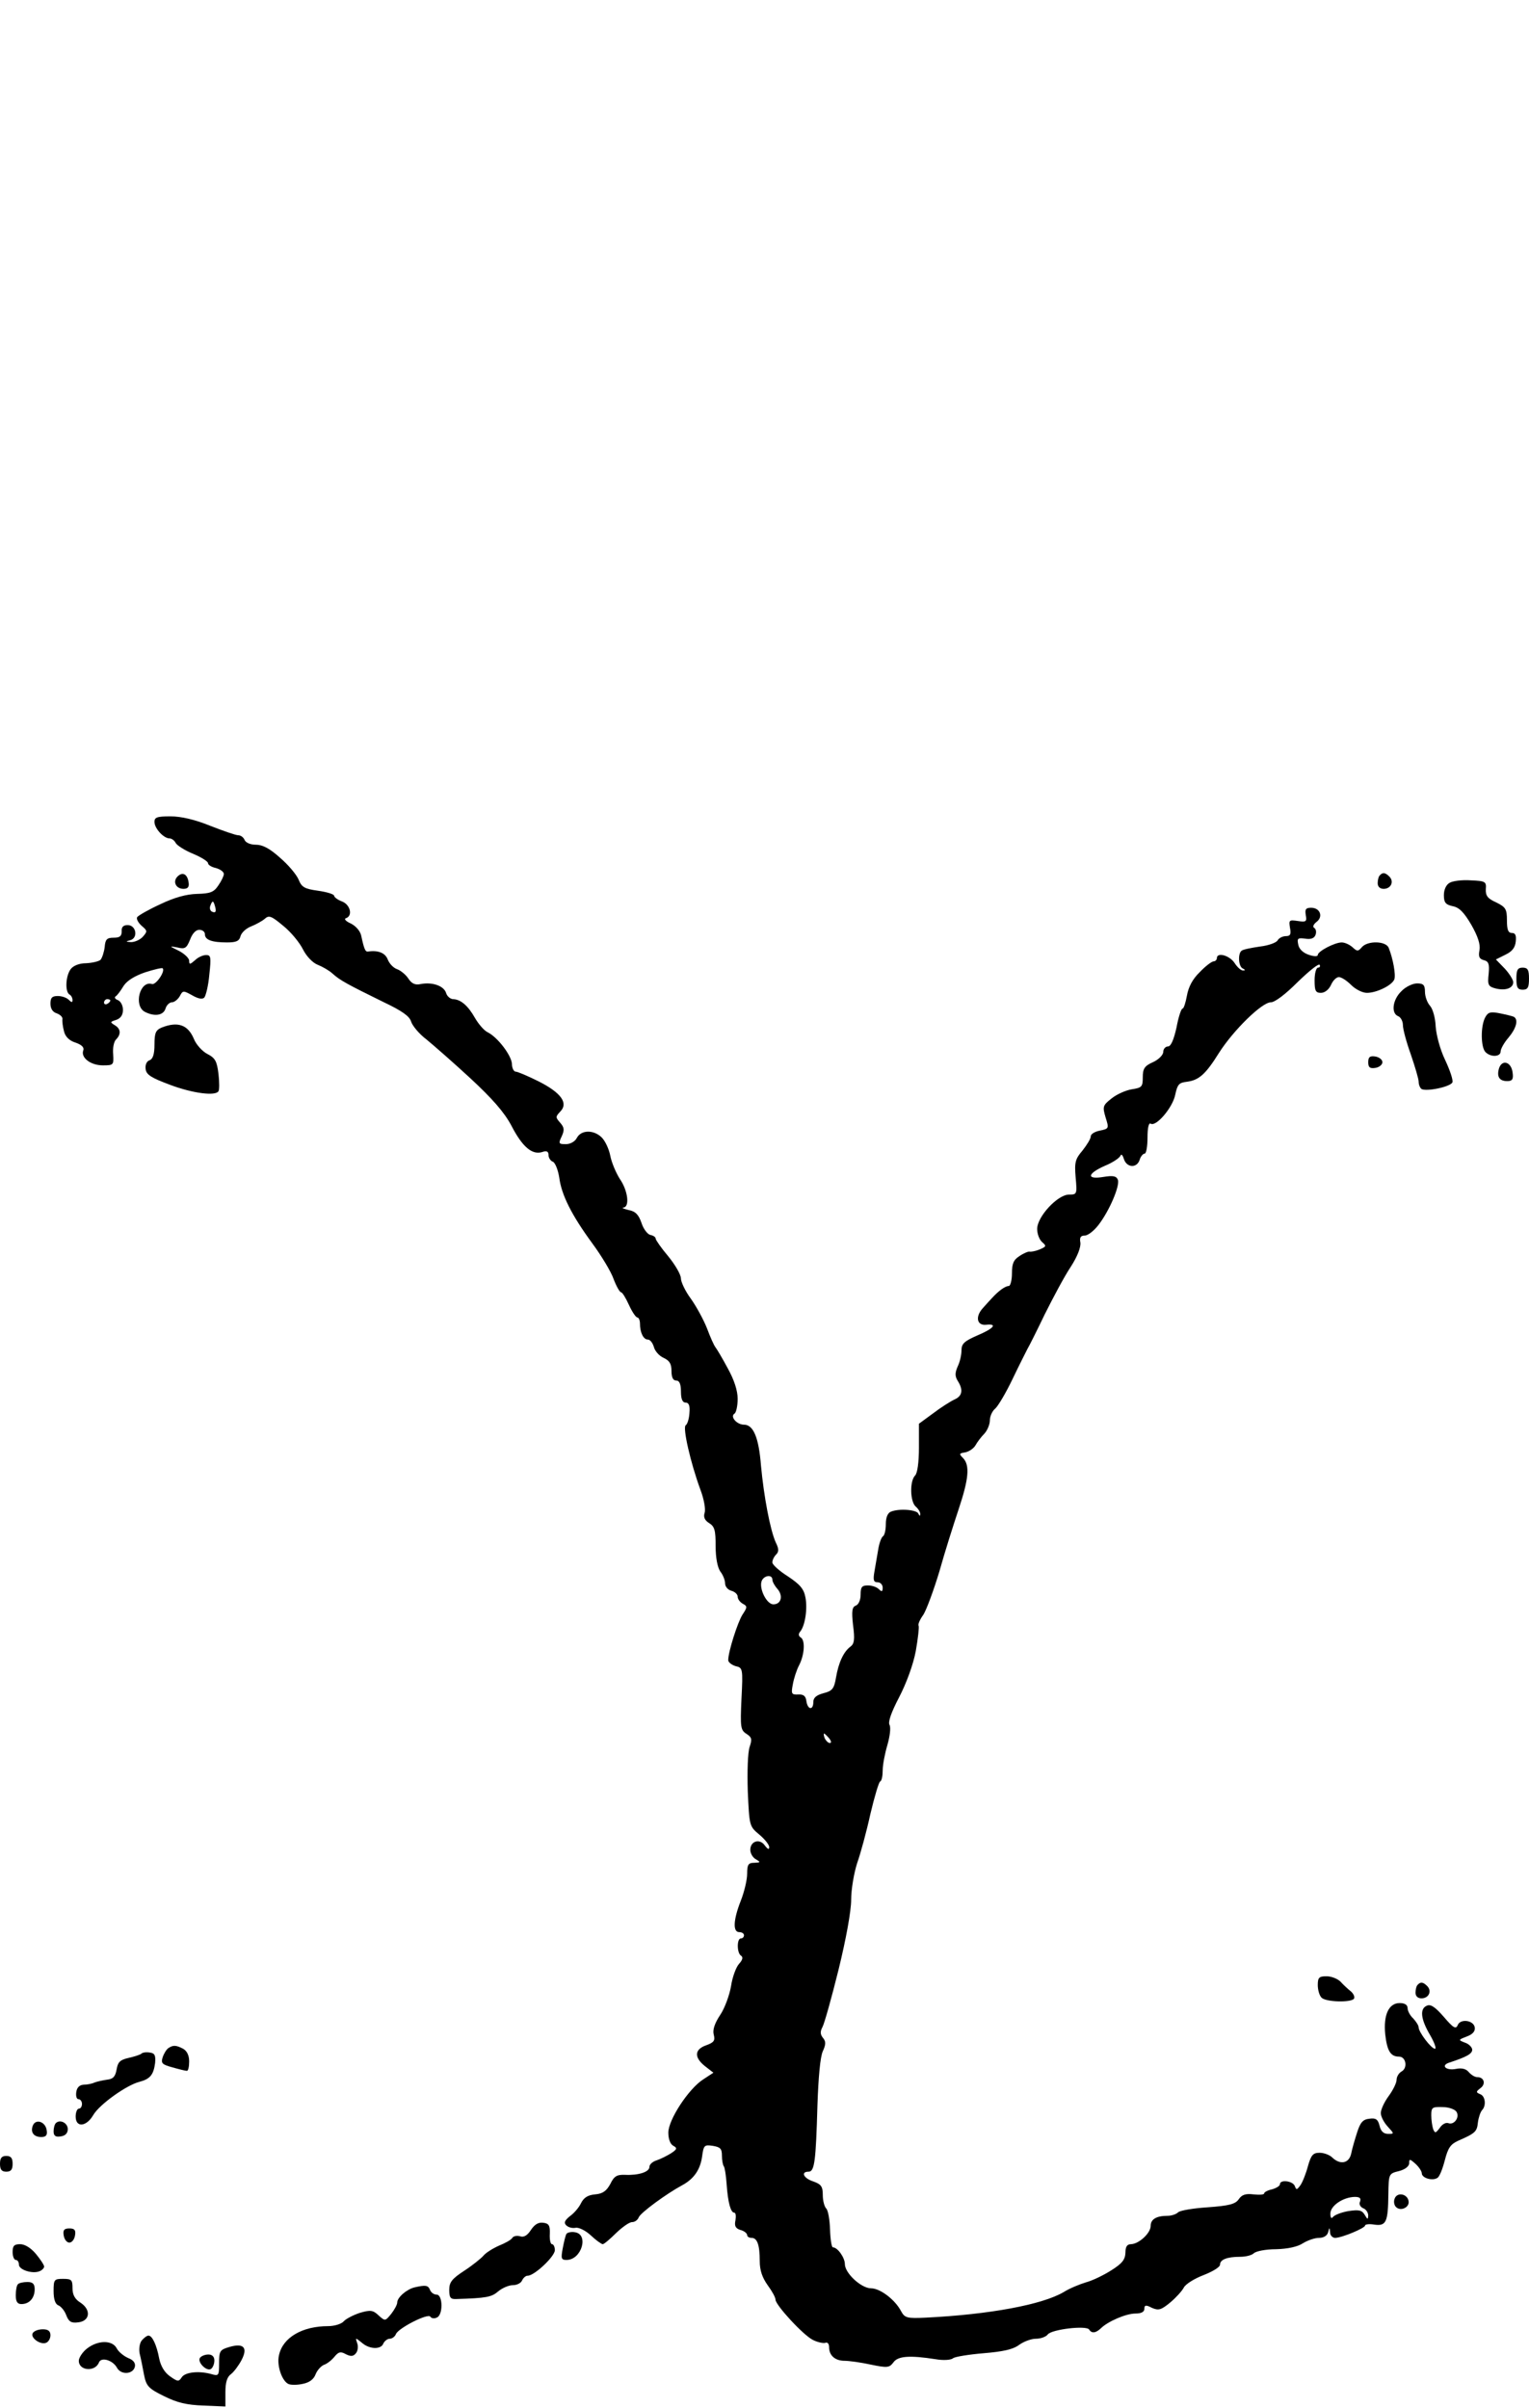 <?xml version="1.0" standalone="no"?>
<!DOCTYPE svg PUBLIC "-//W3C//DTD SVG 20010904//EN"
 "http://www.w3.org/TR/2001/REC-SVG-20010904/DTD/svg10.dtd">
<svg version="1.0" xmlns="http://www.w3.org/2000/svg"
 width="485pt" height="764pt" viewBox="0 0 485 764"
 preserveAspectRatio="xMidYMid meet">
<g transform="translate(0,764) scale(0.1,-0.1)"
fill="#000000" stroke="none">
<path d="M490 5032 c0 -20 29 -52 48 -52 6 0 15 -6 19 -14 4 -8 29 -24 56 -35
26 -11 47 -24 47 -30 0 -5 11 -12 25 -15 14 -4 25 -12 25 -19 0 -6 -8 -23 -18
-37 -14 -21 -26 -25 -67 -26 -34 -1 -71 -11 -117 -33 -37 -17 -70 -36 -73 -41
-3 -5 3 -17 14 -27 19 -16 19 -18 4 -35 -9 -10 -26 -17 -37 -17 -18 1 -18 2
-3 6 26 7 19 48 -8 48 -14 0 -20 -6 -19 -20 0 -15 -6 -20 -25 -20 -22 0 -27
-5 -29 -30 -2 -16 -8 -34 -13 -40 -5 -5 -26 -10 -46 -11 -22 0 -41 -8 -49 -19
-16 -22 -18 -71 -4 -80 6 -3 10 -11 10 -18 0 -8 -3 -8 -12 1 -7 7 -22 12 -35
12 -18 0 -23 -6 -23 -24 0 -16 7 -27 20 -31 11 -4 19 -12 18 -18 -1 -7 1 -24
5 -39 4 -17 17 -30 37 -36 20 -7 28 -16 24 -25 -8 -23 24 -47 62 -47 34 0 35
1 33 35 -2 19 2 40 9 47 17 17 15 35 -5 46 -14 9 -14 10 5 16 15 5 22 16 22
32 0 14 -7 27 -16 31 -9 3 -12 9 -7 12 5 3 16 18 25 33 11 17 36 32 68 43 28
9 53 15 56 13 9 -10 -22 -54 -34 -50 -38 12 -59 -68 -23 -88 31 -16 59 -12 66
10 3 11 13 20 20 20 8 0 19 9 25 19 10 19 11 19 40 3 19 -11 32 -13 38 -7 5 6
13 38 16 73 6 55 5 62 -10 62 -10 0 -26 -7 -36 -17 -15 -13 -18 -14 -18 -1 0
8 -15 22 -32 31 -32 16 -32 16 -5 11 24 -6 29 -2 40 25 7 19 18 31 29 31 10 0
18 -6 18 -14 0 -18 22 -26 70 -26 29 0 39 4 43 20 3 11 18 25 34 31 15 6 35
17 43 24 13 12 21 9 58 -22 24 -19 52 -53 63 -75 11 -22 31 -43 47 -49 15 -6
36 -18 47 -28 23 -21 47 -34 161 -90 59 -28 83 -45 88 -62 4 -13 25 -39 49
-57 23 -19 86 -74 139 -123 69 -64 107 -107 130 -150 35 -68 66 -94 98 -84 14
5 20 2 20 -10 0 -8 6 -18 14 -21 7 -3 16 -25 20 -50 7 -55 39 -119 105 -209
28 -38 59 -89 67 -112 9 -24 20 -43 24 -43 4 0 15 -18 25 -40 10 -22 22 -40
27 -40 4 0 8 -9 8 -19 0 -29 11 -51 25 -51 7 0 15 -10 19 -23 3 -13 17 -29 31
-35 19 -9 25 -19 25 -42 0 -20 5 -30 15 -30 10 0 15 -11 15 -35 0 -24 5 -35
15 -35 10 0 14 -10 12 -32 -1 -18 -6 -36 -12 -40 -10 -7 15 -118 47 -205 11
-29 17 -62 13 -73 -4 -13 0 -23 14 -32 18 -11 21 -23 21 -73 0 -38 6 -68 15
-81 8 -10 15 -27 15 -37 0 -11 9 -21 20 -24 11 -3 20 -11 20 -19 0 -7 7 -17
16 -22 15 -8 15 -11 -1 -35 -15 -24 -45 -117 -45 -144 0 -7 11 -15 23 -19 23
-5 24 -7 19 -104 -4 -90 -3 -99 16 -111 17 -11 18 -17 10 -41 -6 -17 -8 -78
-6 -141 5 -110 5 -111 36 -137 18 -15 32 -33 32 -40 0 -9 -4 -8 -14 5 -16 23
-46 14 -46 -14 0 -11 8 -25 18 -30 15 -9 15 -10 -5 -11 -19 0 -23 -5 -23 -35
0 -19 -9 -57 -20 -85 -24 -61 -26 -100 -5 -100 8 0 15 -4 15 -10 0 -5 -4 -10
-10 -10 -13 0 -13 -47 1 -55 7 -5 4 -14 -7 -26 -9 -10 -21 -42 -25 -70 -5 -29
-20 -70 -34 -91 -18 -27 -25 -48 -21 -63 5 -19 1 -25 -24 -34 -37 -13 -39 -38
-4 -66 l27 -21 -32 -21 c-46 -29 -111 -128 -111 -169 0 -20 6 -37 16 -42 13
-7 12 -11 -8 -24 -13 -8 -33 -18 -45 -22 -13 -4 -23 -13 -23 -21 0 -16 -35
-27 -77 -25 -26 1 -35 -4 -47 -29 -12 -22 -24 -31 -48 -33 -23 -2 -36 -10 -45
-28 -6 -13 -22 -32 -35 -41 -17 -14 -20 -21 -12 -29 7 -7 20 -10 30 -8 10 2
32 -9 48 -24 17 -16 34 -28 38 -28 4 0 23 16 42 35 20 19 42 35 51 35 9 0 18
7 21 15 6 15 88 75 138 102 37 20 57 49 63 90 5 37 7 39 34 35 24 -4 29 -9 29
-31 0 -15 3 -30 6 -34 3 -3 7 -29 9 -57 4 -58 13 -90 24 -90 5 0 6 -11 4 -24
-4 -18 0 -26 16 -31 12 -3 21 -11 21 -16 0 -5 6 -9 14 -9 18 0 26 -22 26 -74
0 -29 8 -52 25 -76 14 -19 25 -39 25 -46 0 -17 88 -113 119 -128 14 -7 32 -11
39 -9 7 3 12 -3 12 -14 0 -26 19 -43 49 -43 14 0 51 -5 83 -12 53 -11 59 -10
72 7 14 20 51 23 134 10 23 -4 48 -3 55 3 6 5 50 12 97 16 61 5 93 12 112 26
15 11 39 20 54 20 15 0 32 6 38 14 13 16 123 29 131 15 8 -13 21 -11 37 4 22
22 80 47 110 47 18 0 28 5 28 15 0 12 5 13 24 3 21 -9 29 -7 58 17 18 15 37
36 43 47 5 11 34 29 63 40 28 11 52 25 52 33 0 16 22 25 64 25 18 0 37 5 43
11 7 7 39 13 71 13 37 1 69 8 85 19 15 9 37 17 51 17 15 0 26 7 29 18 4 16 5
16 6 0 0 -10 8 -18 16 -18 21 0 95 31 95 39 0 4 13 6 30 3 37 -5 43 8 44 96 1
65 1 66 34 74 19 5 32 15 32 25 0 14 2 14 20 -2 11 -10 20 -24 20 -30 0 -15
33 -25 49 -15 7 3 17 29 24 56 10 39 18 51 42 62 55 24 60 29 63 58 2 16 8 33
13 39 14 14 11 45 -6 51 -14 6 -13 8 1 19 18 13 12 35 -10 35 -8 0 -19 7 -27
16 -8 10 -22 14 -41 10 -31 -6 -49 11 -21 20 55 18 73 28 73 41 0 7 -10 18
-22 22 -23 9 -23 9 5 20 19 7 27 17 25 29 -4 23 -46 28 -54 7 -6 -14 -14 -9
-44 26 -26 30 -41 41 -53 36 -24 -9 -21 -42 9 -93 14 -24 21 -44 16 -44 -12 0
-52 53 -52 68 0 6 -8 18 -17 28 -10 9 -18 24 -18 33 0 10 -9 16 -25 16 -35 0
-52 -38 -46 -99 6 -53 17 -71 44 -71 22 0 28 -36 8 -47 -9 -5 -16 -17 -16 -27
0 -9 -11 -32 -25 -51 -14 -19 -25 -43 -25 -54 0 -11 10 -30 22 -43 21 -23 21
-23 1 -23 -14 0 -23 8 -27 26 -5 20 -12 25 -32 22 -21 -2 -29 -12 -39 -43 -7
-22 -16 -52 -19 -68 -7 -31 -35 -36 -60 -12 -8 8 -26 15 -40 15 -21 0 -27 -7
-37 -42 -6 -23 -17 -51 -24 -61 -11 -15 -13 -16 -18 -2 -7 16 -47 21 -47 5 0
-5 -11 -12 -25 -16 -14 -3 -25 -9 -25 -13 0 -4 -15 -5 -34 -3 -25 3 -37 -1
-47 -16 -11 -15 -30 -20 -98 -25 -46 -3 -88 -10 -94 -16 -6 -6 -21 -11 -33
-11 -36 0 -54 -11 -54 -32 0 -23 -37 -57 -62 -58 -13 0 -18 -8 -18 -27 -1 -22
-10 -34 -45 -56 -25 -16 -61 -33 -80 -38 -20 -6 -52 -19 -71 -31 -68 -40 -235
-71 -436 -81 -62 -3 -68 -1 -80 21 -19 36 -66 72 -95 72 -31 0 -83 48 -83 77
0 20 -23 53 -38 53 -4 0 -8 25 -9 56 -1 31 -6 61 -12 67 -6 6 -11 25 -11 43 0
27 -5 34 -30 43 -31 10 -41 31 -15 31 19 0 23 34 28 210 3 90 9 155 17 172 10
22 10 31 1 42 -9 11 -10 20 -2 35 6 11 29 93 51 182 24 98 40 186 40 222 0 33
9 85 19 116 11 31 30 101 42 156 13 55 27 102 31 103 5 2 8 18 8 35 0 18 7 54
15 81 8 28 11 54 7 63 -6 9 5 40 30 88 23 44 45 104 53 147 7 40 11 76 9 80
-3 4 4 20 15 35 10 16 33 78 51 138 17 61 45 149 61 197 32 96 36 139 14 162
-13 13 -13 15 6 18 12 2 27 12 33 22 6 11 19 28 29 38 9 10 17 29 17 42 0 13
8 30 17 37 9 8 34 50 55 94 21 44 43 87 47 95 5 8 30 58 55 110 26 52 62 120
82 150 22 34 33 63 31 78 -3 16 1 22 14 22 10 0 29 15 43 33 35 45 69 125 62
144 -5 12 -15 14 -46 9 -54 -9 -52 10 4 35 25 10 47 25 50 32 3 7 7 3 11 -10
9 -28 41 -30 50 -3 3 11 11 20 16 20 5 0 9 23 9 51 0 31 4 48 10 44 17 -11 70
51 78 92 7 33 12 38 37 41 38 5 59 23 102 92 46 72 136 160 164 160 13 0 46
25 85 64 36 35 67 60 70 55 3 -5 0 -9 -5 -9 -6 0 -11 -18 -11 -40 0 -33 3 -40
20 -40 12 0 25 10 32 25 6 14 17 25 25 25 8 0 25 -11 39 -25 14 -14 36 -25 50
-25 31 0 80 24 87 43 5 14 -4 65 -18 100 -9 22 -67 23 -85 2 -12 -14 -15 -14
-30 0 -9 8 -24 15 -34 15 -22 0 -76 -28 -76 -40 0 -5 -12 -5 -29 1 -18 6 -31
19 -33 33 -4 19 -1 21 22 18 18 -3 29 1 33 12 3 8 2 18 -4 22 -6 3 -3 11 7 19
22 16 12 45 -17 45 -17 0 -20 -5 -17 -23 4 -21 1 -23 -25 -19 -28 4 -29 3 -25
-22 4 -20 1 -26 -13 -26 -10 0 -22 -6 -26 -13 -4 -8 -30 -17 -56 -20 -27 -4
-53 -9 -58 -13 -13 -8 -11 -52 4 -57 7 -4 8 -6 1 -6 -7 -1 -19 10 -28 24 -16
24 -56 35 -56 15 0 -5 -5 -10 -10 -10 -6 0 -26 -15 -44 -34 -23 -22 -36 -47
-41 -75 -4 -22 -10 -41 -14 -41 -4 0 -13 -27 -19 -60 -9 -40 -18 -60 -27 -60
-8 0 -15 -8 -15 -17 0 -10 -15 -25 -33 -33 -27 -12 -32 -21 -32 -48 0 -30 -3
-33 -35 -38 -19 -3 -48 -16 -64 -29 -28 -22 -29 -26 -19 -60 11 -35 11 -36
-18 -42 -16 -3 -29 -11 -29 -18 0 -8 -12 -27 -26 -45 -23 -27 -26 -37 -22 -85
5 -54 4 -55 -21 -55 -36 0 -101 -70 -101 -109 0 -16 7 -34 16 -42 14 -12 13
-14 -8 -23 -12 -5 -27 -8 -32 -7 -4 1 -19 -5 -32 -14 -19 -12 -24 -24 -24 -55
0 -22 -5 -40 -10 -40 -11 0 -32 -15 -53 -38 -7 -7 -20 -22 -30 -33 -24 -27
-18 -55 11 -52 38 4 24 -12 -28 -34 -41 -18 -50 -26 -50 -47 0 -14 -5 -37 -12
-51 -9 -21 -9 -31 0 -46 18 -28 15 -48 -10 -59 -13 -6 -43 -25 -68 -44 l-45
-33 0 -76 c0 -47 -5 -81 -12 -88 -18 -18 -16 -84 2 -99 8 -7 15 -18 14 -24 0
-7 -2 -6 -6 2 -5 12 -60 17 -87 6 -10 -4 -16 -18 -16 -39 0 -19 -4 -36 -9 -39
-5 -3 -12 -22 -15 -41 -3 -19 -9 -51 -12 -70 -5 -28 -3 -35 10 -35 9 0 16 -8
16 -17 0 -13 -3 -14 -12 -5 -7 7 -22 12 -35 12 -19 0 -23 -5 -23 -29 0 -17 -6
-31 -15 -35 -12 -4 -14 -17 -9 -62 6 -45 4 -59 -8 -68 -22 -16 -38 -51 -46
-98 -6 -36 -12 -43 -40 -50 -22 -6 -32 -14 -32 -28 0 -27 -18 -25 -22 3 -2 16
-9 22 -26 21 -21 -1 -23 2 -17 32 3 18 12 46 20 61 17 33 20 79 5 88 -7 4 -8
11 -2 18 16 19 24 73 17 109 -5 27 -17 41 -56 67 -27 17 -49 37 -49 44 0 7 5
18 12 25 9 9 9 18 -1 38 -18 40 -38 147 -47 244 -7 89 -24 130 -54 130 -23 0
-45 26 -30 35 5 3 10 24 10 47 0 26 -11 60 -31 96 -17 32 -35 62 -39 67 -5 6
-17 33 -27 60 -11 28 -34 70 -51 94 -18 24 -32 54 -32 65 0 12 -18 43 -40 70
-22 26 -40 52 -40 56 0 5 -7 10 -17 12 -9 2 -22 19 -28 38 -9 26 -19 37 -41
41 -16 4 -23 7 -16 8 20 2 14 54 -12 91 -12 19 -26 52 -30 73 -4 21 -16 47
-27 58 -25 25 -65 25 -79 -1 -6 -12 -21 -20 -35 -20 -23 0 -24 2 -13 25 9 20
8 28 -5 43 -15 17 -15 19 0 35 27 27 3 60 -68 96 -34 17 -67 31 -73 31 -6 0
-12 11 -12 25 -2 27 -45 84 -77 100 -11 5 -29 26 -40 45 -22 39 -45 59 -69 60
-9 0 -20 9 -23 20 -7 22 -43 35 -80 28 -18 -4 -29 1 -40 18 -8 12 -24 25 -35
29 -12 4 -25 18 -30 31 -8 21 -31 30 -63 25 -8 -1 -12 8 -21 50 -3 15 -17 31
-33 39 -16 7 -23 15 -15 17 22 8 13 43 -13 53 -14 5 -25 14 -25 18 0 5 -23 12
-51 16 -43 6 -52 11 -62 36 -7 16 -33 47 -59 69 -32 29 -55 41 -76 41 -17 0
-32 6 -36 15 -3 8 -12 15 -20 15 -8 0 -48 14 -89 30 -49 20 -93 30 -126 30
-43 0 -51 -3 -51 -18z m193 -271 c3 -13 1 -18 -9 -14 -7 2 -10 11 -7 19 7 19
10 18 16 -5z m-333 -295 c0 -3 -4 -8 -10 -11 -5 -3 -10 -1 -10 4 0 6 5 11 10
11 6 0 10 -2 10 -4z m2100 -1838 c0 -6 7 -19 16 -29 19 -22 12 -49 -13 -49
-21 0 -46 50 -37 74 7 18 34 22 34 4z m180 -503 c7 -9 8 -15 2 -15 -5 0 -12 7
-16 15 -3 8 -4 15 -2 15 2 0 9 -7 16 -15z m1990 -1185 c11 -18 -8 -43 -26 -36
-8 3 -20 -4 -27 -15 -13 -17 -15 -18 -21 -4 -3 9 -6 29 -6 44 0 25 3 27 36 26
19 0 39 -7 44 -15z m-306 -285 c-4 -8 1 -17 10 -21 9 -3 16 -14 16 -23 -1 -14
-2 -13 -11 2 -9 15 -18 17 -52 12 -23 -4 -45 -13 -49 -19 -5 -6 -8 -2 -8 11 0
25 40 52 77 53 16 0 21 -4 17 -15z"/>
<path d="M563 4859 c-16 -16 -5 -39 19 -39 14 0 19 6 16 22 -4 25 -19 33 -35
17z"/>
<path d="M4377 4863 c-4 -3 -7 -15 -7 -25 0 -11 7 -18 19 -18 23 0 34 23 18
39 -13 13 -21 14 -30 4z"/>
<path d="M4598 4839 c-11 -6 -18 -22 -18 -39 0 -23 5 -30 28 -35 21 -4 36 -20
59 -59 21 -37 29 -62 26 -80 -4 -21 -1 -28 13 -32 16 -4 19 -12 16 -44 -4 -35
-1 -40 22 -46 32 -8 56 1 56 20 0 7 -12 27 -27 43 l-28 29 30 15 c21 10 31 22
33 42 2 19 -1 27 -12 27 -12 0 -16 10 -16 40 0 36 -4 42 -34 57 -27 12 -34 21
-33 42 2 24 -1 26 -48 28 -27 2 -58 -2 -67 -8z"/>
<path d="M4810 4535 c0 -28 4 -35 20 -35 16 0 20 7 20 35 0 28 -4 35 -20 35
-16 0 -20 -7 -20 -35z"/>
<path d="M4445 4495 c-28 -27 -33 -70 -10 -79 8 -3 15 -16 15 -28 0 -13 11
-54 25 -93 13 -38 25 -78 25 -87 0 -9 4 -19 9 -23 16 -9 92 7 98 21 3 7 -8 39
-23 71 -16 33 -28 79 -30 106 -1 27 -9 56 -18 66 -9 10 -16 30 -16 44 0 22 -5
27 -25 27 -14 0 -37 -11 -50 -25z"/>
<path d="M4711 4412 c-15 -28 -14 -95 1 -110 17 -17 48 -15 48 2 0 8 11 28 25
44 25 30 32 57 17 66 -4 2 -24 7 -44 11 -30 6 -38 4 -47 -13z"/>
<path d="M513 4380 c-19 -8 -23 -17 -23 -54 0 -31 -5 -46 -16 -50 -9 -3 -14
-15 -12 -28 2 -18 19 -28 78 -50 72 -27 144 -36 153 -20 3 4 3 29 0 55 -5 40
-10 50 -35 63 -16 8 -36 30 -43 48 -19 45 -51 56 -102 36z"/>
<path d="M4340 4270 c0 -16 5 -21 23 -18 12 2 22 10 22 18 0 8 -10 16 -22 18
-18 3 -23 -2 -23 -18z"/>
<path d="M4755 4251 c-8 -27 1 -41 26 -41 16 0 20 6 17 27 -4 34 -33 43 -43
14z"/>
<path d="M4180 1342 c0 -15 5 -33 12 -40 14 -14 94 -16 103 -3 3 6 -2 16 -10
23 -9 7 -24 21 -33 31 -9 9 -29 17 -44 17 -24 0 -28 -4 -28 -28z"/>
<path d="M4497 1343 c-4 -3 -7 -15 -7 -25 0 -11 7 -18 19 -18 23 0 34 23 18
39 -13 13 -21 14 -30 4z"/>
<path d="M534 1142 c-6 -4 -14 -17 -18 -29 -6 -19 -2 -23 31 -32 21 -6 41 -11
46 -11 4 0 7 13 7 30 0 19 -7 33 -19 40 -23 12 -32 12 -47 2z"/>
<path d="M448 1124 c-4 -3 -22 -9 -40 -13 -27 -6 -34 -13 -38 -36 -4 -23 -11
-31 -30 -33 -14 -2 -32 -6 -40 -9 -8 -4 -24 -7 -35 -7 -13 -1 -21 -9 -23 -23
-2 -13 1 -23 7 -23 6 0 11 -7 11 -15 0 -8 -4 -15 -10 -15 -5 0 -10 -11 -10
-25 0 -36 34 -33 56 5 20 34 106 95 146 105 34 9 45 22 50 60 2 24 -1 31 -17
33 -12 2 -24 0 -27 -4z"/>
<path d="M104 896 c-8 -21 3 -36 27 -36 15 0 20 6 17 22 -4 27 -35 37 -44 14z"/>
<path d="M177 904 c-4 -4 -7 -16 -7 -26 0 -14 6 -19 23 -16 14 2 22 10 22 23
0 20 -25 32 -38 19z"/>
<path d="M0 775 c0 -18 5 -25 20 -25 15 0 20 7 20 25 0 18 -5 25 -20 25 -15 0
-20 -7 -20 -25z"/>
<path d="M4424 665 c-4 -9 -2 -21 4 -27 15 -15 44 -1 40 19 -4 23 -36 29 -44
8z"/>
<path d="M1684 565 c-11 -17 -22 -24 -34 -20 -10 3 -21 1 -25 -5 -3 -6 -23
-17 -43 -25 -20 -9 -42 -23 -49 -32 -7 -8 -34 -30 -60 -47 -40 -26 -48 -37
-48 -61 0 -25 4 -30 23 -29 95 3 111 6 132 24 13 11 34 20 47 20 13 0 26 7 29
15 4 8 11 15 18 15 21 0 86 61 86 81 0 10 -4 19 -9 19 -5 0 -8 15 -7 33 1 26
-3 33 -21 35 -15 2 -27 -5 -39 -23z"/>
<path d="M202 548 c2 -13 10 -23 18 -23 8 0 16 10 18 23 3 17 -2 22 -18 22
-16 0 -21 -5 -18 -22z"/>
<path d="M1797 553 c-3 -4 -8 -25 -12 -46 -6 -32 -5 -37 12 -37 48 0 72 82 26
88 -11 2 -23 -1 -26 -5z"/>
<path d="M40 495 c0 -14 5 -25 10 -25 6 0 10 -7 10 -15 0 -16 42 -30 65 -21 8
3 15 10 15 15 0 5 -12 23 -26 40 -16 19 -35 31 -50 31 -19 0 -24 -5 -24 -25z"/>
<path d="M170 371 c0 -25 5 -41 15 -45 8 -3 20 -17 25 -31 8 -21 16 -26 38
-23 37 4 42 39 8 62 -18 11 -26 25 -26 46 0 27 -3 30 -30 30 -28 0 -30 -2 -30
-39z"/>
<path d="M57 393 c-4 -3 -7 -19 -7 -35 0 -20 5 -28 18 -28 25 0 42 19 42 47 0
17 -6 23 -23 23 -13 0 -27 -3 -30 -7z"/>
<path d="M1315 383 c-25 -6 -55 -32 -55 -48 0 -7 -9 -23 -19 -36 -19 -23 -19
-24 -40 -5 -18 17 -26 18 -60 8 -21 -7 -44 -19 -51 -27 -7 -8 -29 -15 -49 -15
-82 0 -144 -36 -156 -92 -8 -33 10 -84 31 -92 8 -3 28 -3 45 1 20 4 34 14 40
30 5 13 17 26 26 30 10 3 25 15 34 26 13 16 20 17 36 8 16 -8 24 -7 32 3 6 7
8 22 4 32 -6 18 -6 18 14 2 24 -22 62 -23 69 -3 4 8 13 15 20 15 8 0 17 7 20
15 8 19 102 67 109 55 3 -5 12 -7 20 -3 21 7 20 73 0 73 -9 0 -18 7 -21 15 -6
15 -14 16 -49 8z"/>
<path d="M104 238 c-9 -14 23 -38 42 -31 8 3 14 14 14 24 0 13 -7 19 -24 19
-14 0 -28 -5 -32 -12z"/>
<path d="M450 215 c-7 -8 -10 -27 -7 -42 4 -16 10 -46 14 -68 7 -35 14 -43 63
-67 42 -21 72 -28 125 -30 l70 -3 0 45 c0 31 5 49 18 58 9 7 24 27 33 44 21
40 7 55 -38 42 -31 -9 -33 -13 -33 -52 0 -39 -1 -41 -25 -34 -40 11 -84 6 -94
-11 -9 -14 -13 -13 -37 4 -17 12 -29 32 -34 56 -8 43 -22 73 -34 73 -5 0 -14
-7 -21 -15z"/>
<path d="M276 189 c-14 -11 -26 -29 -26 -39 0 -32 52 -36 64 -5 7 18 44 7 57
-17 13 -24 52 -21 57 4 2 12 -6 21 -22 27 -13 6 -30 19 -36 31 -14 26 -59 26
-94 -1z"/>
<path d="M634 159 c-8 -14 21 -43 35 -35 6 4 11 16 11 27 0 12 -7 19 -19 19
-11 0 -23 -5 -27 -11z"/>
</g>
</svg>
